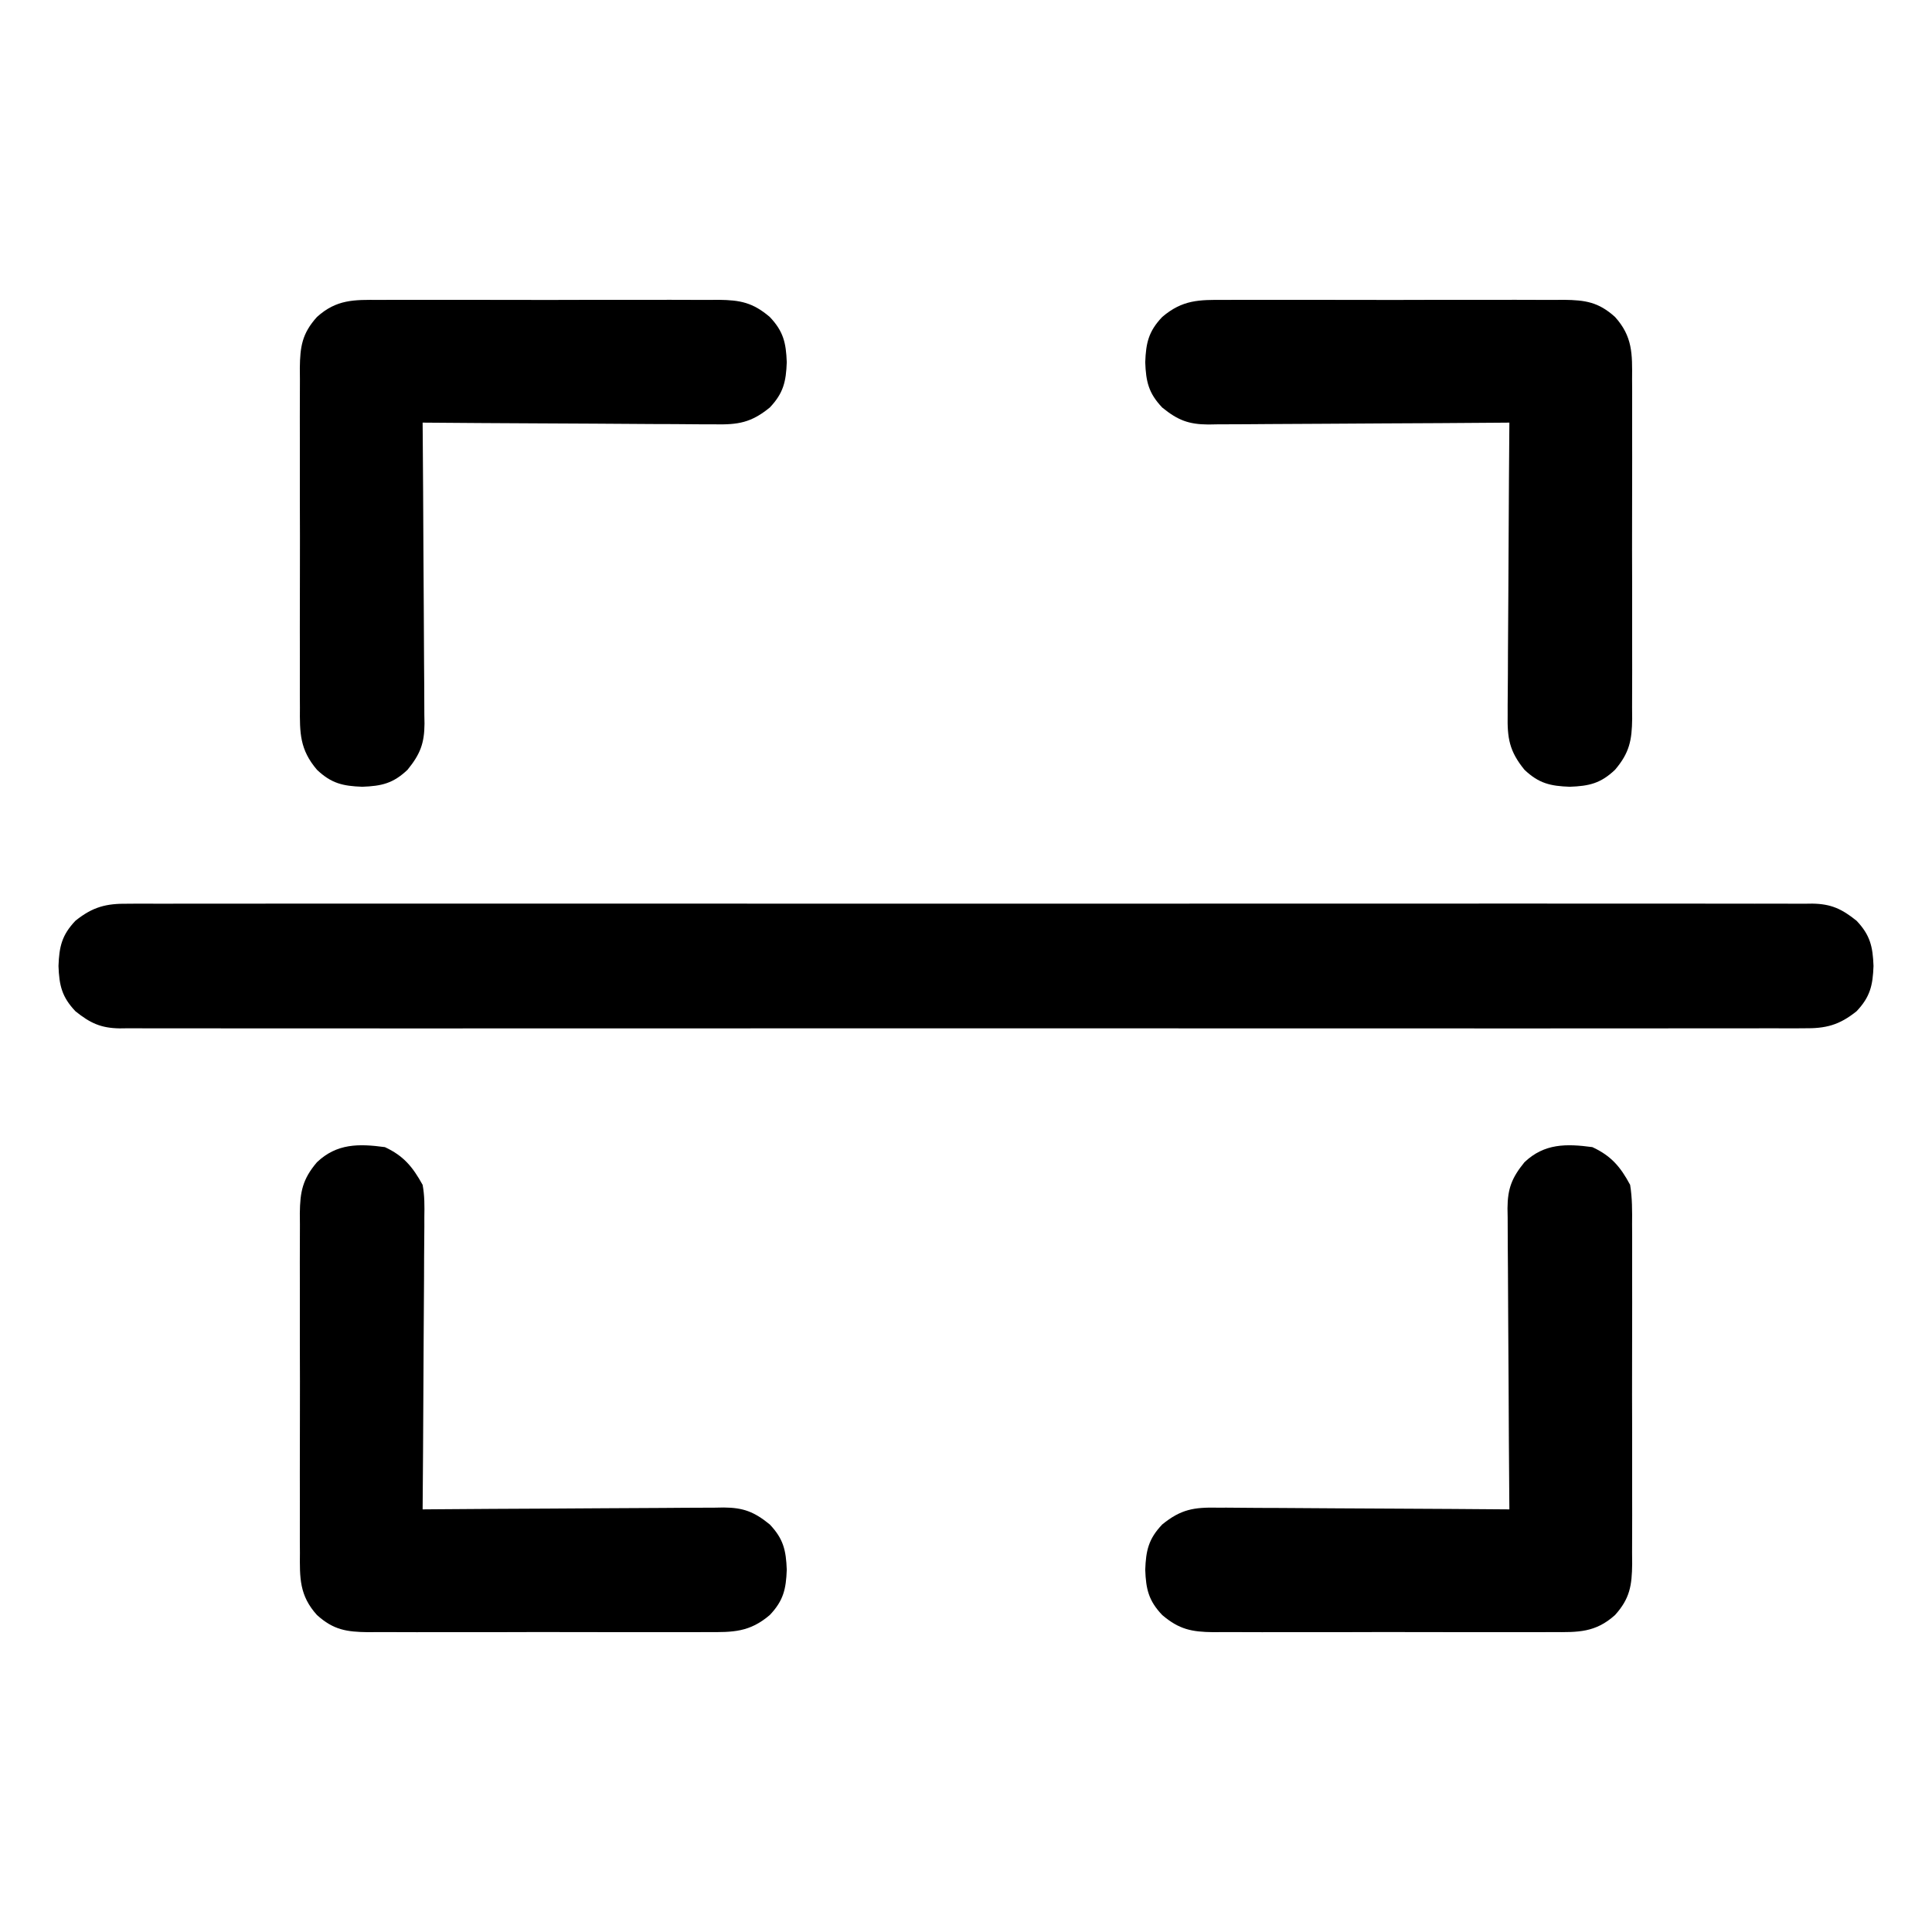 <?xml version="1.0" encoding="UTF-8"?>
<svg version="1.1" xmlns="http://www.w3.org/2000/svg" width="512" height="512">
<path d="M0 0 C0.782 -0.006 1.564 -0.012 2.369 -0.018 C4.993 -0.032 7.615 -0.018 10.239 -0.005 C12.137 -0.009 14.036 -0.016 15.934 -0.023 C21.154 -0.04 26.373 -0.032 31.593 -0.02 C37.221 -0.01 42.848 -0.024 48.476 -0.035 C59.503 -0.053 70.529 -0.049 81.555 -0.038 C90.515 -0.029 99.474 -0.028 108.434 -0.032 C109.708 -0.033 110.982 -0.033 112.295 -0.034 C114.883 -0.035 117.471 -0.036 120.059 -0.038 C143.649 -0.049 167.238 -0.037 190.827 -0.016 C212.364 0.003 233.901 0.001 255.438 -0.018 C279.632 -0.04 303.825 -0.048 328.019 -0.036 C330.598 -0.034 333.176 -0.033 335.755 -0.032 C337.024 -0.031 338.293 -0.031 339.6 -0.03 C348.551 -0.027 357.502 -0.032 366.453 -0.042 C377.359 -0.053 388.264 -0.05 399.169 -0.029 C404.735 -0.018 410.301 -0.014 415.867 -0.027 C420.96 -0.039 426.052 -0.033 431.145 -0.011 C432.99 -0.007 434.835 -0.009 436.68 -0.019 C439.183 -0.031 441.686 -0.019 444.189 0 C444.909 -0.009 445.63 -0.019 446.372 -0.028 C451.397 0.047 454.204 1.389 458.094 4.503 C461.723 8.323 462.404 11.386 462.594 16.503 C462.404 21.621 461.723 24.684 458.094 28.503 C453.487 32.192 449.953 33.082 444.189 33.007 C443.407 33.013 442.625 33.018 441.82 33.024 C439.196 33.039 436.574 33.025 433.95 33.011 C432.052 33.016 430.153 33.022 428.255 33.03 C423.035 33.047 417.816 33.039 412.596 33.026 C406.968 33.017 401.341 33.031 395.713 33.042 C384.686 33.06 373.66 33.056 362.634 33.045 C353.674 33.036 344.715 33.034 335.755 33.039 C334.481 33.039 333.207 33.04 331.894 33.04 C329.306 33.042 326.718 33.043 324.13 33.044 C300.54 33.055 276.951 33.044 253.362 33.023 C231.825 33.004 210.288 33.006 188.751 33.025 C164.557 33.046 140.364 33.055 116.17 33.042 C113.591 33.041 111.013 33.04 108.434 33.039 C107.165 33.038 105.896 33.037 104.589 33.037 C95.638 33.033 86.687 33.039 77.736 33.049 C66.83 33.06 55.925 33.057 45.02 33.035 C39.454 33.025 33.888 33.021 28.322 33.034 C23.229 33.046 18.137 33.039 13.044 33.018 C11.199 33.014 9.354 33.016 7.509 33.026 C5.006 33.038 2.503 33.025 0 33.007 C-0.721 33.016 -1.441 33.025 -2.183 33.035 C-7.208 32.96 -10.015 31.618 -13.906 28.503 C-17.534 24.684 -18.216 21.621 -18.406 16.503 C-18.216 11.386 -17.534 8.323 -13.906 4.503 C-9.298 0.815 -5.764 -0.075 0 0 Z " fill="#000000" transform="translate(33.906,239.497)"/>
<path d="M0 0 C4.965 2.305 7.438 5.21 10 10 C10.576 13.503 10.547 16.957 10.518 20.5 C10.525 21.545 10.532 22.589 10.539 23.666 C10.556 27.111 10.545 30.555 10.531 34 C10.534 36.398 10.538 38.797 10.543 41.195 C10.549 46.219 10.54 51.242 10.521 56.266 C10.499 62.702 10.512 69.137 10.536 75.574 C10.55 80.525 10.546 85.477 10.535 90.429 C10.533 92.802 10.536 95.175 10.545 97.548 C10.555 100.866 10.54 104.182 10.518 107.5 C10.526 108.479 10.534 109.458 10.542 110.466 C10.472 116.129 9.952 119.625 6 124 C0.812 128.686 -3.854 128.573 -10.5 128.518 C-11.545 128.525 -12.589 128.532 -13.666 128.539 C-17.111 128.556 -20.555 128.545 -24 128.531 C-26.398 128.534 -28.797 128.538 -31.195 128.543 C-36.219 128.549 -41.242 128.54 -46.266 128.521 C-52.702 128.499 -59.137 128.512 -65.574 128.536 C-70.525 128.55 -75.477 128.546 -80.429 128.535 C-82.802 128.533 -85.175 128.536 -87.548 128.545 C-90.866 128.555 -94.182 128.54 -97.5 128.518 C-98.479 128.526 -99.458 128.534 -100.466 128.542 C-106.16 128.471 -109.5 127.835 -114 124 C-117.628 120.181 -118.31 117.117 -118.5 112 C-118.31 106.883 -117.628 103.819 -114 100 C-109.022 95.945 -105.573 95.433 -99.424 95.546 C-98.585 95.545 -97.745 95.545 -96.88 95.544 C-94.12 95.547 -91.361 95.578 -88.602 95.609 C-86.682 95.617 -84.762 95.623 -82.843 95.627 C-77.802 95.642 -72.762 95.681 -67.722 95.725 C-62.574 95.766 -57.426 95.785 -52.277 95.805 C-42.185 95.848 -32.092 95.916 -22 96 C-22.009 94.936 -22.018 93.872 -22.027 92.775 C-22.108 82.741 -22.168 72.707 -22.207 62.672 C-22.228 57.513 -22.256 52.354 -22.302 47.196 C-22.345 42.216 -22.369 37.237 -22.38 32.257 C-22.387 30.358 -22.401 28.46 -22.423 26.561 C-22.452 23.899 -22.456 21.238 -22.454 18.576 C-22.468 17.793 -22.483 17.01 -22.498 16.204 C-22.459 11.013 -21.377 8.146 -18 4 C-12.729 -1.008 -6.892 -0.928 0 0 Z " fill="#000000" transform="translate(422,304)"/>
<path d="M0 0 C4.968 2.306 7.374 5.249 10 10 C10.537 12.87 10.508 15.663 10.454 18.576 C10.455 19.415 10.455 20.255 10.456 21.12 C10.453 23.88 10.422 26.639 10.391 29.398 C10.383 31.318 10.377 33.238 10.373 35.157 C10.358 40.198 10.319 45.238 10.275 50.278 C10.234 55.426 10.215 60.574 10.195 65.723 C10.152 75.815 10.084 85.908 10 96 C11.064 95.991 12.128 95.982 13.225 95.973 C23.259 95.892 33.293 95.832 43.328 95.793 C48.487 95.772 53.646 95.744 58.804 95.698 C63.784 95.655 68.763 95.631 73.743 95.62 C75.642 95.613 77.54 95.599 79.439 95.577 C82.101 95.548 84.762 95.544 87.424 95.546 C88.207 95.532 88.99 95.517 89.796 95.502 C94.987 95.541 97.854 96.623 102 100 C105.628 103.819 106.31 106.883 106.5 112 C106.31 117.117 105.628 120.181 102 124 C96.633 128.574 92.229 128.573 85.5 128.518 C84.455 128.525 83.411 128.532 82.334 128.539 C78.889 128.556 75.445 128.545 72 128.531 C69.602 128.534 67.203 128.538 64.805 128.543 C59.781 128.549 54.758 128.54 49.734 128.521 C43.298 128.499 36.863 128.512 30.426 128.536 C25.475 128.55 20.523 128.546 15.571 128.535 C13.198 128.533 10.825 128.536 8.452 128.545 C5.134 128.555 1.818 128.54 -1.5 128.518 C-2.479 128.526 -3.458 128.534 -4.466 128.542 C-10.129 128.472 -13.625 127.952 -18 124 C-22.686 118.812 -22.573 114.146 -22.518 107.5 C-22.525 106.455 -22.532 105.411 -22.539 104.334 C-22.556 100.889 -22.545 97.445 -22.531 94 C-22.534 91.602 -22.538 89.203 -22.543 86.805 C-22.549 81.781 -22.54 76.758 -22.521 71.734 C-22.499 65.298 -22.512 58.863 -22.536 52.426 C-22.55 47.475 -22.546 42.523 -22.535 37.571 C-22.533 35.198 -22.536 32.825 -22.545 30.452 C-22.555 27.134 -22.54 23.818 -22.518 20.5 C-22.526 19.521 -22.534 18.542 -22.542 17.534 C-22.471 11.84 -21.835 8.5 -18 4 C-12.729 -1.008 -6.892 -0.928 0 0 Z " fill="#000000" transform="translate(102,304)"/>
<path d="M0 0 C1.045 -0.007 2.089 -0.014 3.166 -0.021 C6.611 -0.039 10.055 -0.027 13.5 -0.014 C15.898 -0.016 18.297 -0.02 20.695 -0.025 C25.719 -0.031 30.742 -0.023 35.766 -0.004 C42.202 0.019 48.637 0.006 55.074 -0.018 C60.025 -0.033 64.977 -0.028 69.929 -0.018 C72.302 -0.015 74.675 -0.018 77.048 -0.028 C80.366 -0.038 83.682 -0.022 87 0 C88.468 -0.012 88.468 -0.012 89.966 -0.025 C95.629 0.046 99.125 0.566 103.5 4.518 C108.186 9.706 108.073 14.372 108.018 21.018 C108.025 22.062 108.032 23.107 108.039 24.183 C108.056 27.628 108.045 31.072 108.031 34.518 C108.034 36.916 108.038 39.314 108.043 41.713 C108.049 46.736 108.04 51.76 108.021 56.783 C107.999 63.219 108.012 69.655 108.036 76.091 C108.05 81.043 108.046 85.995 108.035 90.946 C108.033 93.319 108.036 95.692 108.045 98.065 C108.055 101.383 108.04 104.7 108.018 108.018 C108.026 108.996 108.034 109.975 108.042 110.984 C107.971 116.678 107.335 120.017 103.5 124.518 C99.681 128.146 96.617 128.828 91.5 129.018 C86.383 128.828 83.319 128.146 79.5 124.518 C75.445 119.539 74.933 116.091 75.046 109.942 C75.045 109.102 75.045 108.263 75.044 107.397 C75.047 104.638 75.078 101.879 75.109 99.119 C75.117 97.2 75.123 95.28 75.127 93.36 C75.142 88.32 75.181 83.28 75.225 78.239 C75.266 73.091 75.285 67.943 75.305 62.795 C75.348 52.702 75.416 42.61 75.5 32.518 C74.436 32.526 73.372 32.535 72.275 32.544 C62.241 32.626 52.207 32.686 42.172 32.725 C37.013 32.746 31.854 32.774 26.696 32.819 C21.716 32.863 16.737 32.887 11.757 32.897 C9.858 32.904 7.96 32.919 6.061 32.94 C3.399 32.97 0.738 32.974 -1.924 32.972 C-2.707 32.986 -3.49 33 -4.296 33.015 C-9.487 32.976 -12.354 31.895 -16.5 28.518 C-20.128 24.698 -20.81 21.635 -21 16.518 C-20.81 11.4 -20.128 8.337 -16.5 4.518 C-11.133 -0.056 -6.729 -0.056 0 0 Z " fill="#000000" transform="translate(324.5,79.482)"/>
<path d="M0 0 C1.045 -0.007 2.089 -0.014 3.166 -0.021 C6.611 -0.039 10.055 -0.027 13.5 -0.014 C15.898 -0.016 18.297 -0.02 20.695 -0.025 C25.719 -0.031 30.742 -0.023 35.766 -0.004 C42.202 0.019 48.637 0.006 55.074 -0.018 C60.025 -0.033 64.977 -0.028 69.929 -0.018 C72.302 -0.015 74.675 -0.018 77.048 -0.028 C80.366 -0.038 83.682 -0.022 87 0 C88.468 -0.012 88.468 -0.012 89.966 -0.025 C95.66 0.046 99 0.682 103.5 4.518 C107.128 8.337 107.81 11.4 108 16.518 C107.81 21.635 107.128 24.698 103.5 28.518 C98.522 32.573 95.073 33.085 88.924 32.972 C88.085 32.972 87.245 32.973 86.38 32.973 C83.62 32.971 80.861 32.94 78.102 32.908 C76.182 32.901 74.262 32.895 72.343 32.891 C67.302 32.876 62.262 32.837 57.222 32.792 C52.074 32.751 46.926 32.733 41.777 32.713 C31.685 32.67 21.592 32.602 11.5 32.518 C11.509 33.582 11.518 34.646 11.527 35.742 C11.608 45.777 11.668 55.811 11.707 65.846 C11.728 71.005 11.756 76.163 11.802 81.322 C11.845 86.301 11.869 91.281 11.88 96.261 C11.887 98.159 11.901 100.058 11.923 101.956 C11.952 104.619 11.956 107.28 11.954 109.942 C11.976 111.116 11.976 111.116 11.998 112.313 C11.959 117.505 10.877 120.371 7.5 124.518 C3.681 128.146 0.617 128.828 -4.5 129.018 C-9.617 128.828 -12.681 128.146 -16.5 124.518 C-21.074 119.15 -21.073 114.746 -21.018 108.018 C-21.025 106.973 -21.032 105.928 -21.039 104.852 C-21.056 101.407 -21.045 97.963 -21.031 94.518 C-21.034 92.119 -21.038 89.721 -21.043 87.322 C-21.049 82.299 -21.04 77.275 -21.021 72.252 C-20.999 65.816 -21.012 59.38 -21.036 52.944 C-21.05 47.992 -21.046 43.041 -21.035 38.089 C-21.033 35.716 -21.036 33.343 -21.045 30.97 C-21.055 27.652 -21.04 24.335 -21.018 21.018 C-21.026 20.039 -21.034 19.06 -21.042 18.051 C-20.972 12.388 -20.452 8.893 -16.5 4.518 C-11.312 -0.168 -6.646 -0.055 0 0 Z " fill="#000000" transform="translate(100.5,79.482)"/>
</svg>
